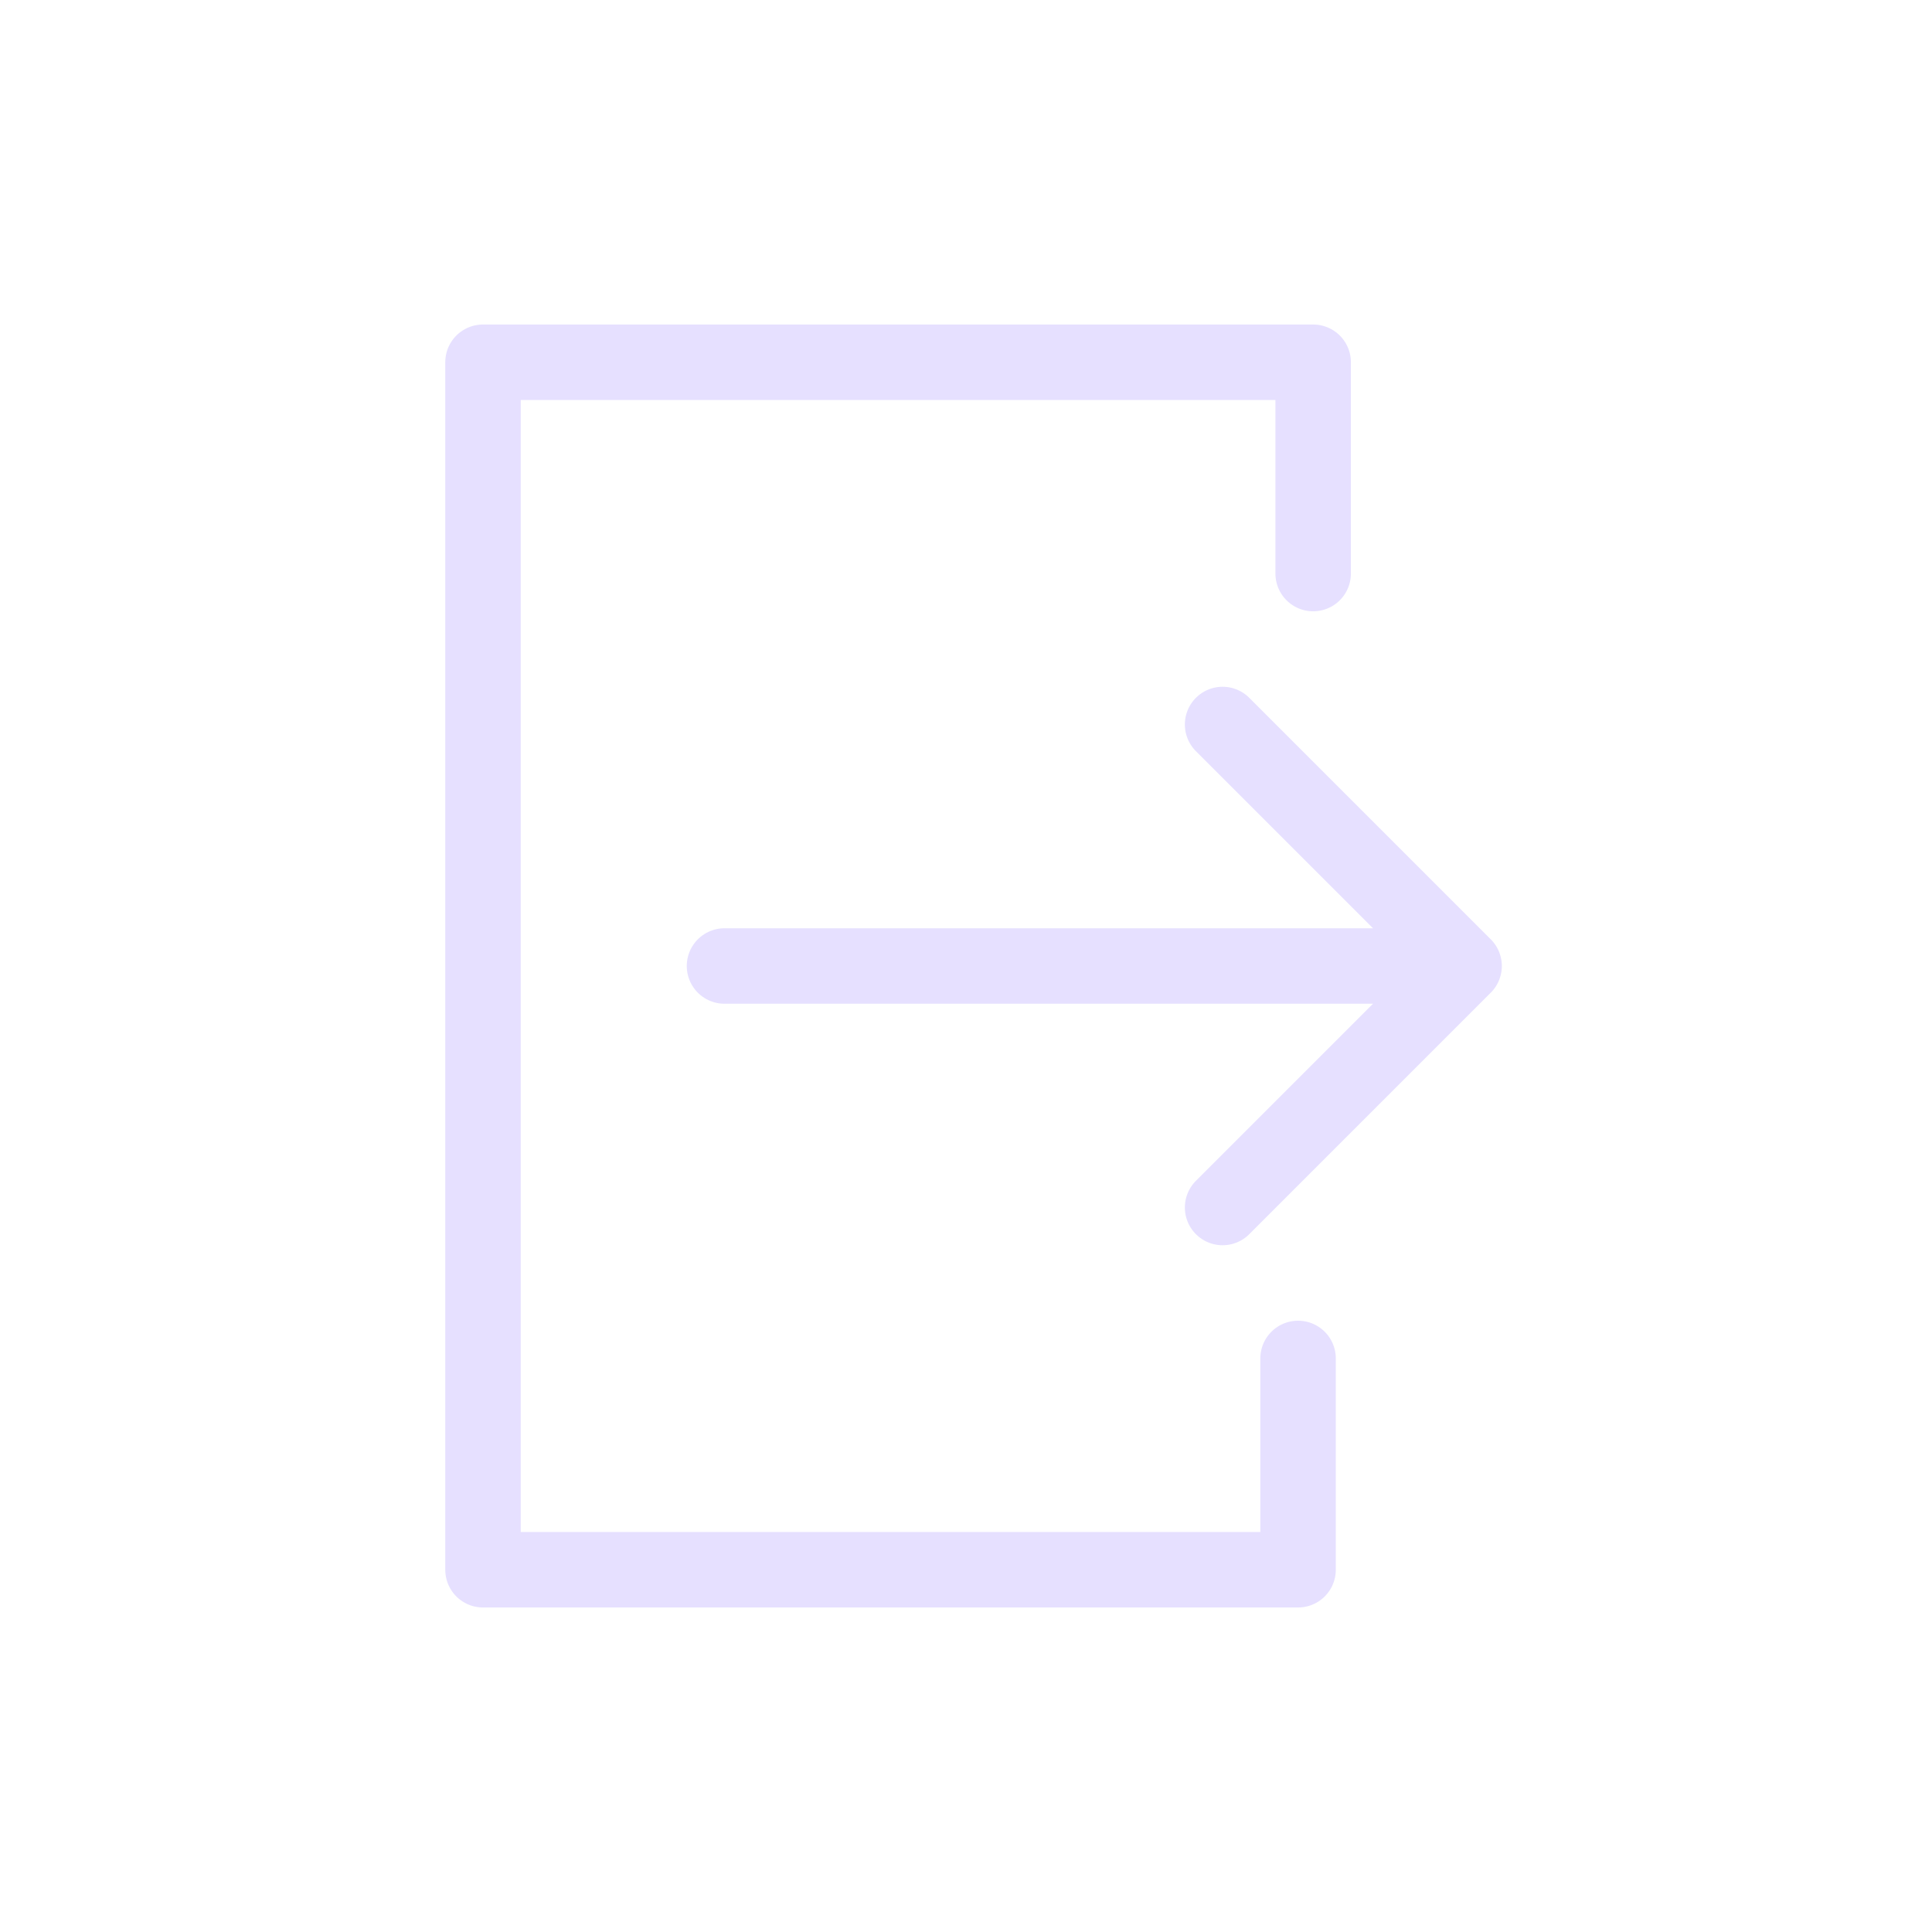 <svg xmlns="http://www.w3.org/2000/svg" viewBox="0 0 128 128" stroke-linecap="round" stroke-linejoin="round" stroke="#E6E0FF" fill="none" stroke-width="5"><path d="M48 64H97M81 48 97 64 81 80m5 10v14H32V24H87V38"/></svg>
